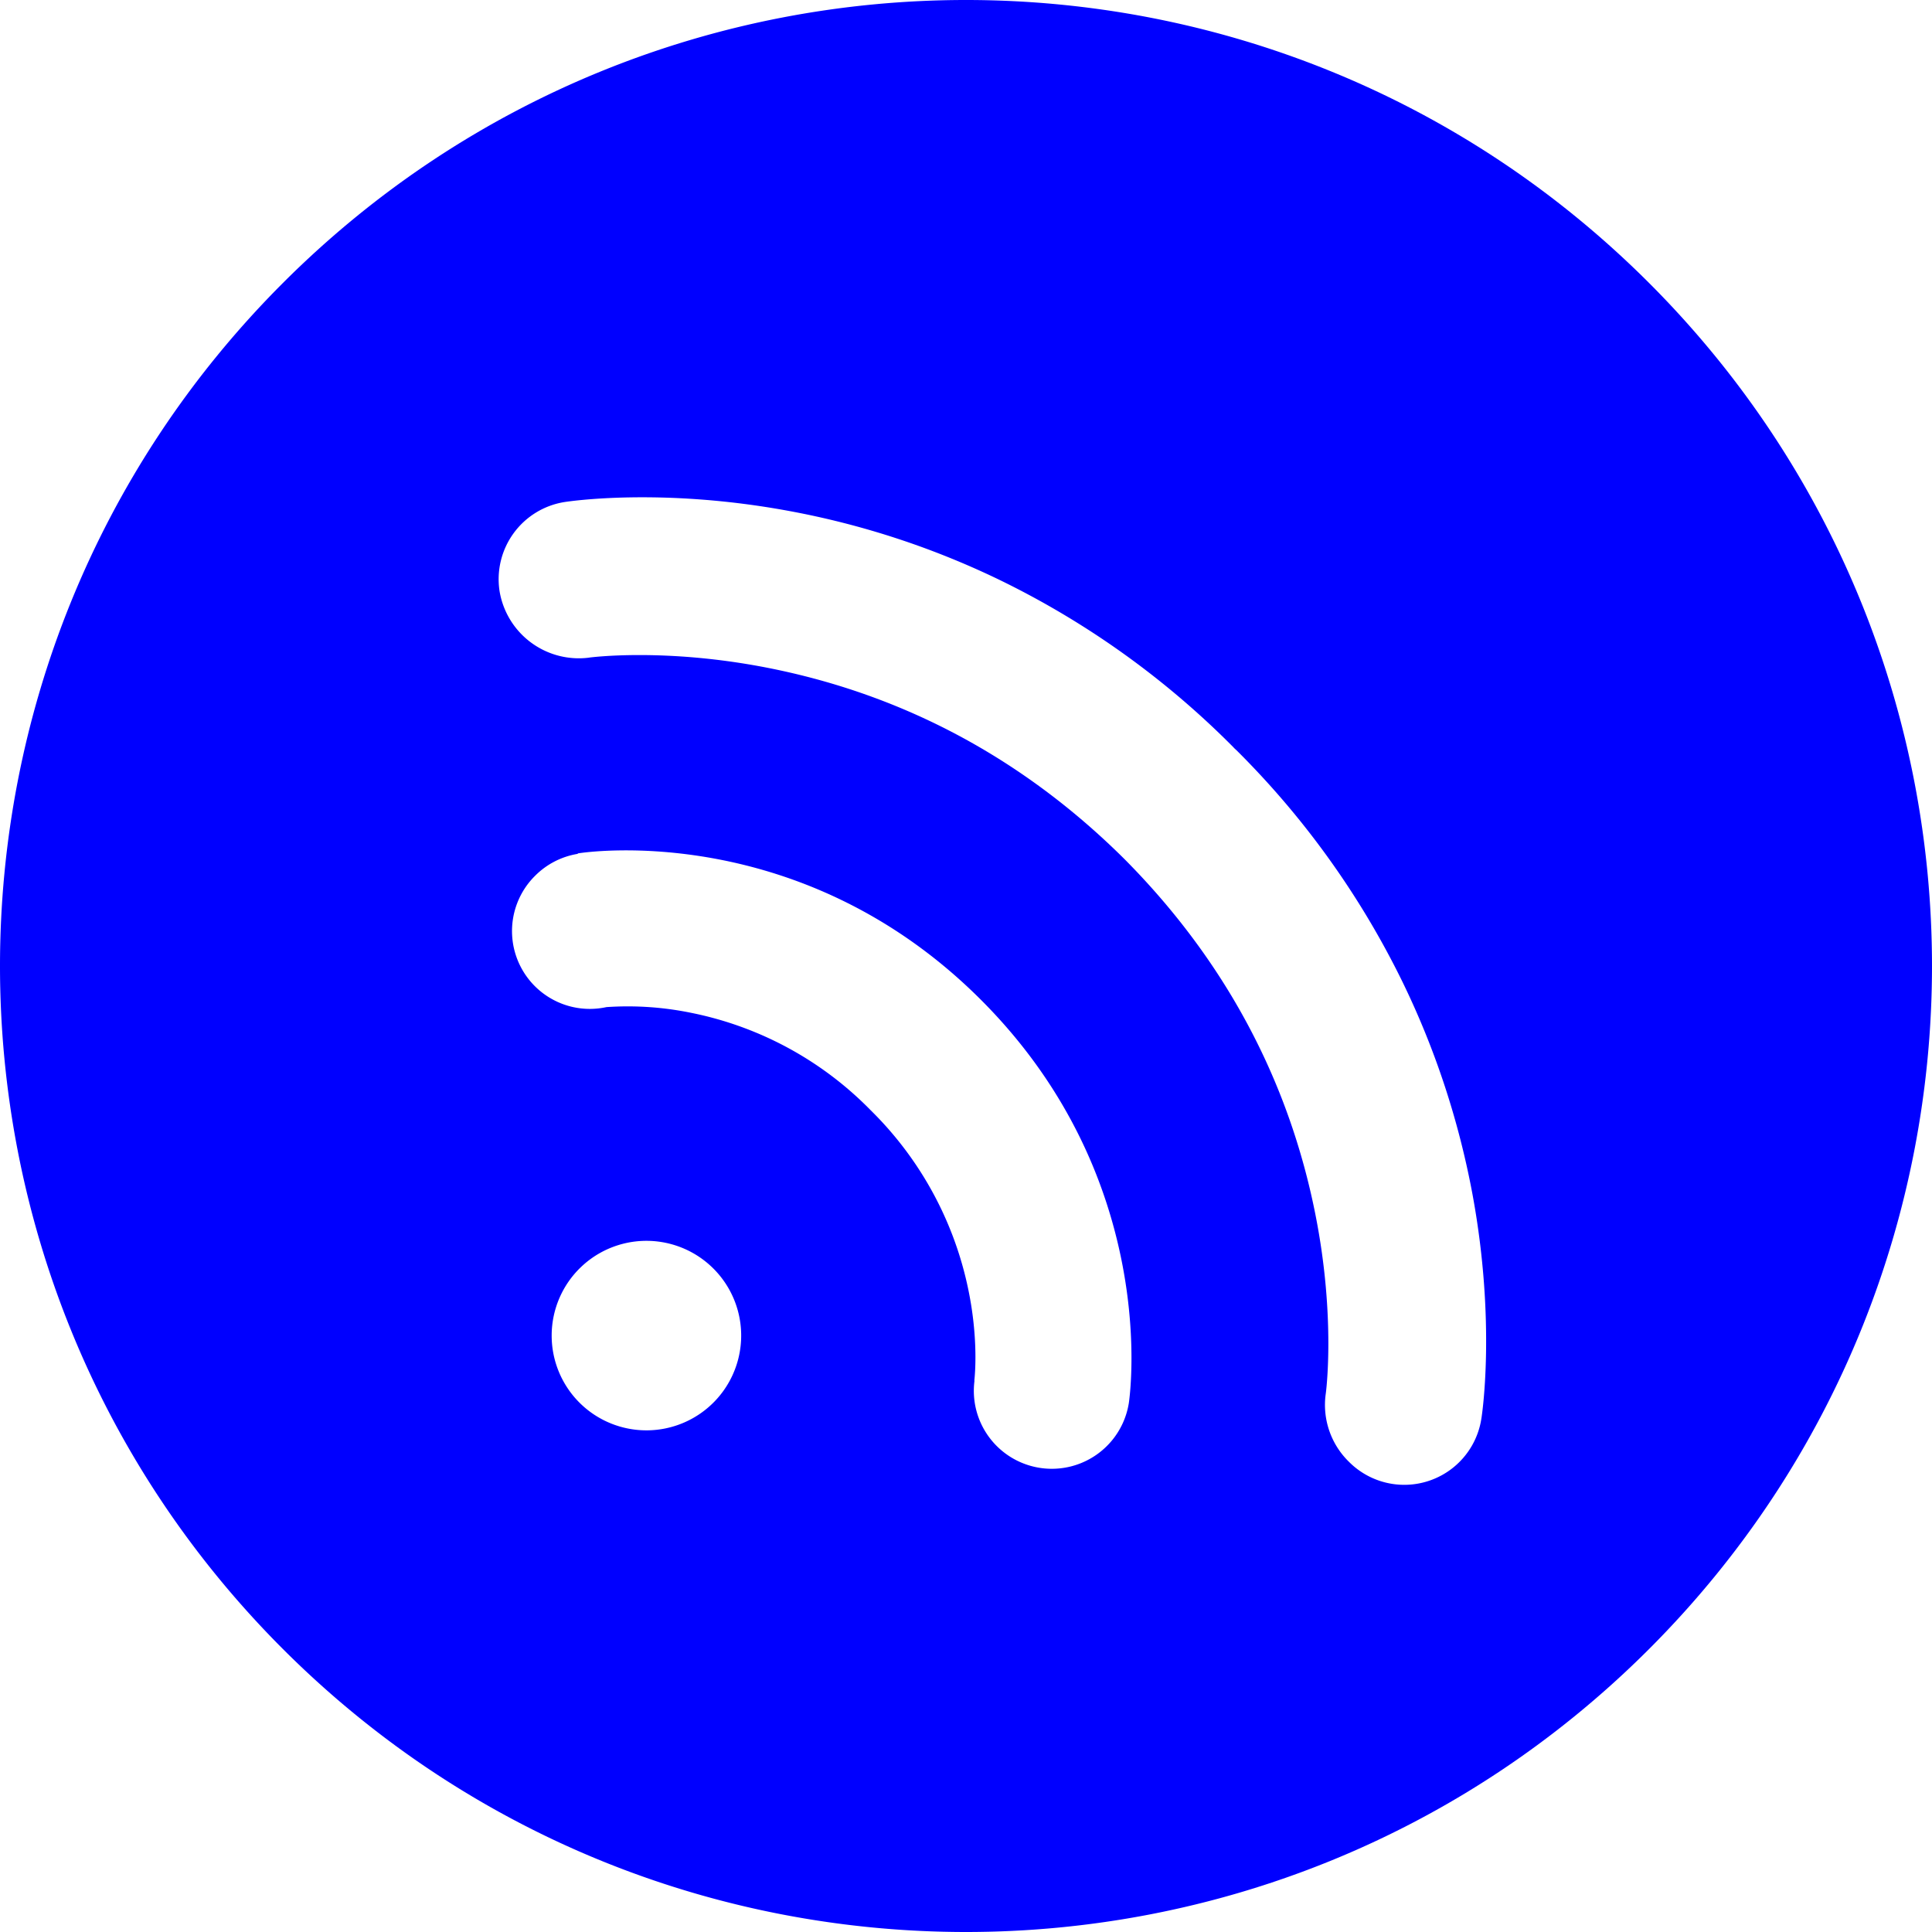 <svg t="1599703046551" class="icon" viewBox="0 0 1024 1024" version="1.1" xmlns="http://www.w3.org/2000/svg" p-id="2017" width="28" height="28"><path d="M874.031 149.969c-199.959-199.959-524.102-199.959-724.061 0-199.959 199.959-199.959 524.102 0 724.061 199.959 199.959 524.102 199.959 724.061 0 199.959-199.959 199.959-524.102 0-724.061zM379.02 742.493a50.223 50.223 0 1 1-71.075-70.935 50.223 50.223 0 0 1 71.075 70.935z m219.229 1.489a41.332 41.332 0 0 1-81.734-12.288h-0.047a6.982 6.982 0 0 0-0.047 0.326v-0.372c0.326-2.793 2.188-22.109-3.165-47.988a185.856 185.856 0 0 0-51.805-95.232 183.575 183.575 0 0 0-94.72-51.526 167.145 167.145 0 0 0-45.289-3.119 41.239 41.239 0 0 1-37.748-69.679 41.193 41.193 0 0 1 22.528-11.543v-0.233c4.748-0.791 118.551-17.548 213.69 77.591 94.953 94.953 79.127 209.222 78.336 214.109z m186.88 8.099a41.332 41.332 0 0 1-70.051 22.807 42.124 42.124 0 0 1-12.428-35.98c0.093-0.372 5.446-39.983-5.399-94.906-14.196-71.866-48.314-135.354-101.283-188.695-53.341-53.015-116.829-87.087-188.742-101.283-54.924-10.845-94.487-5.539-94.953-5.492h0.233-0.047a42.589 42.589 0 0 1-47.663-35.095 41.425 41.425 0 0 1 34.351-47.337c2.048-0.326 51.06-7.82 118.691 4.655a439.203 439.203 0 0 1 113.338 37.283 454.144 454.144 0 0 1 122.275 87.738l0.977 1.024 1.024 0.931a454.284 454.284 0 0 1 87.738 122.368c17.501 35.84 30.022 73.914 37.329 113.292 12.428 67.631 4.98 116.643 4.608 118.691z" p-id="2018" fill="blue"></path></svg>